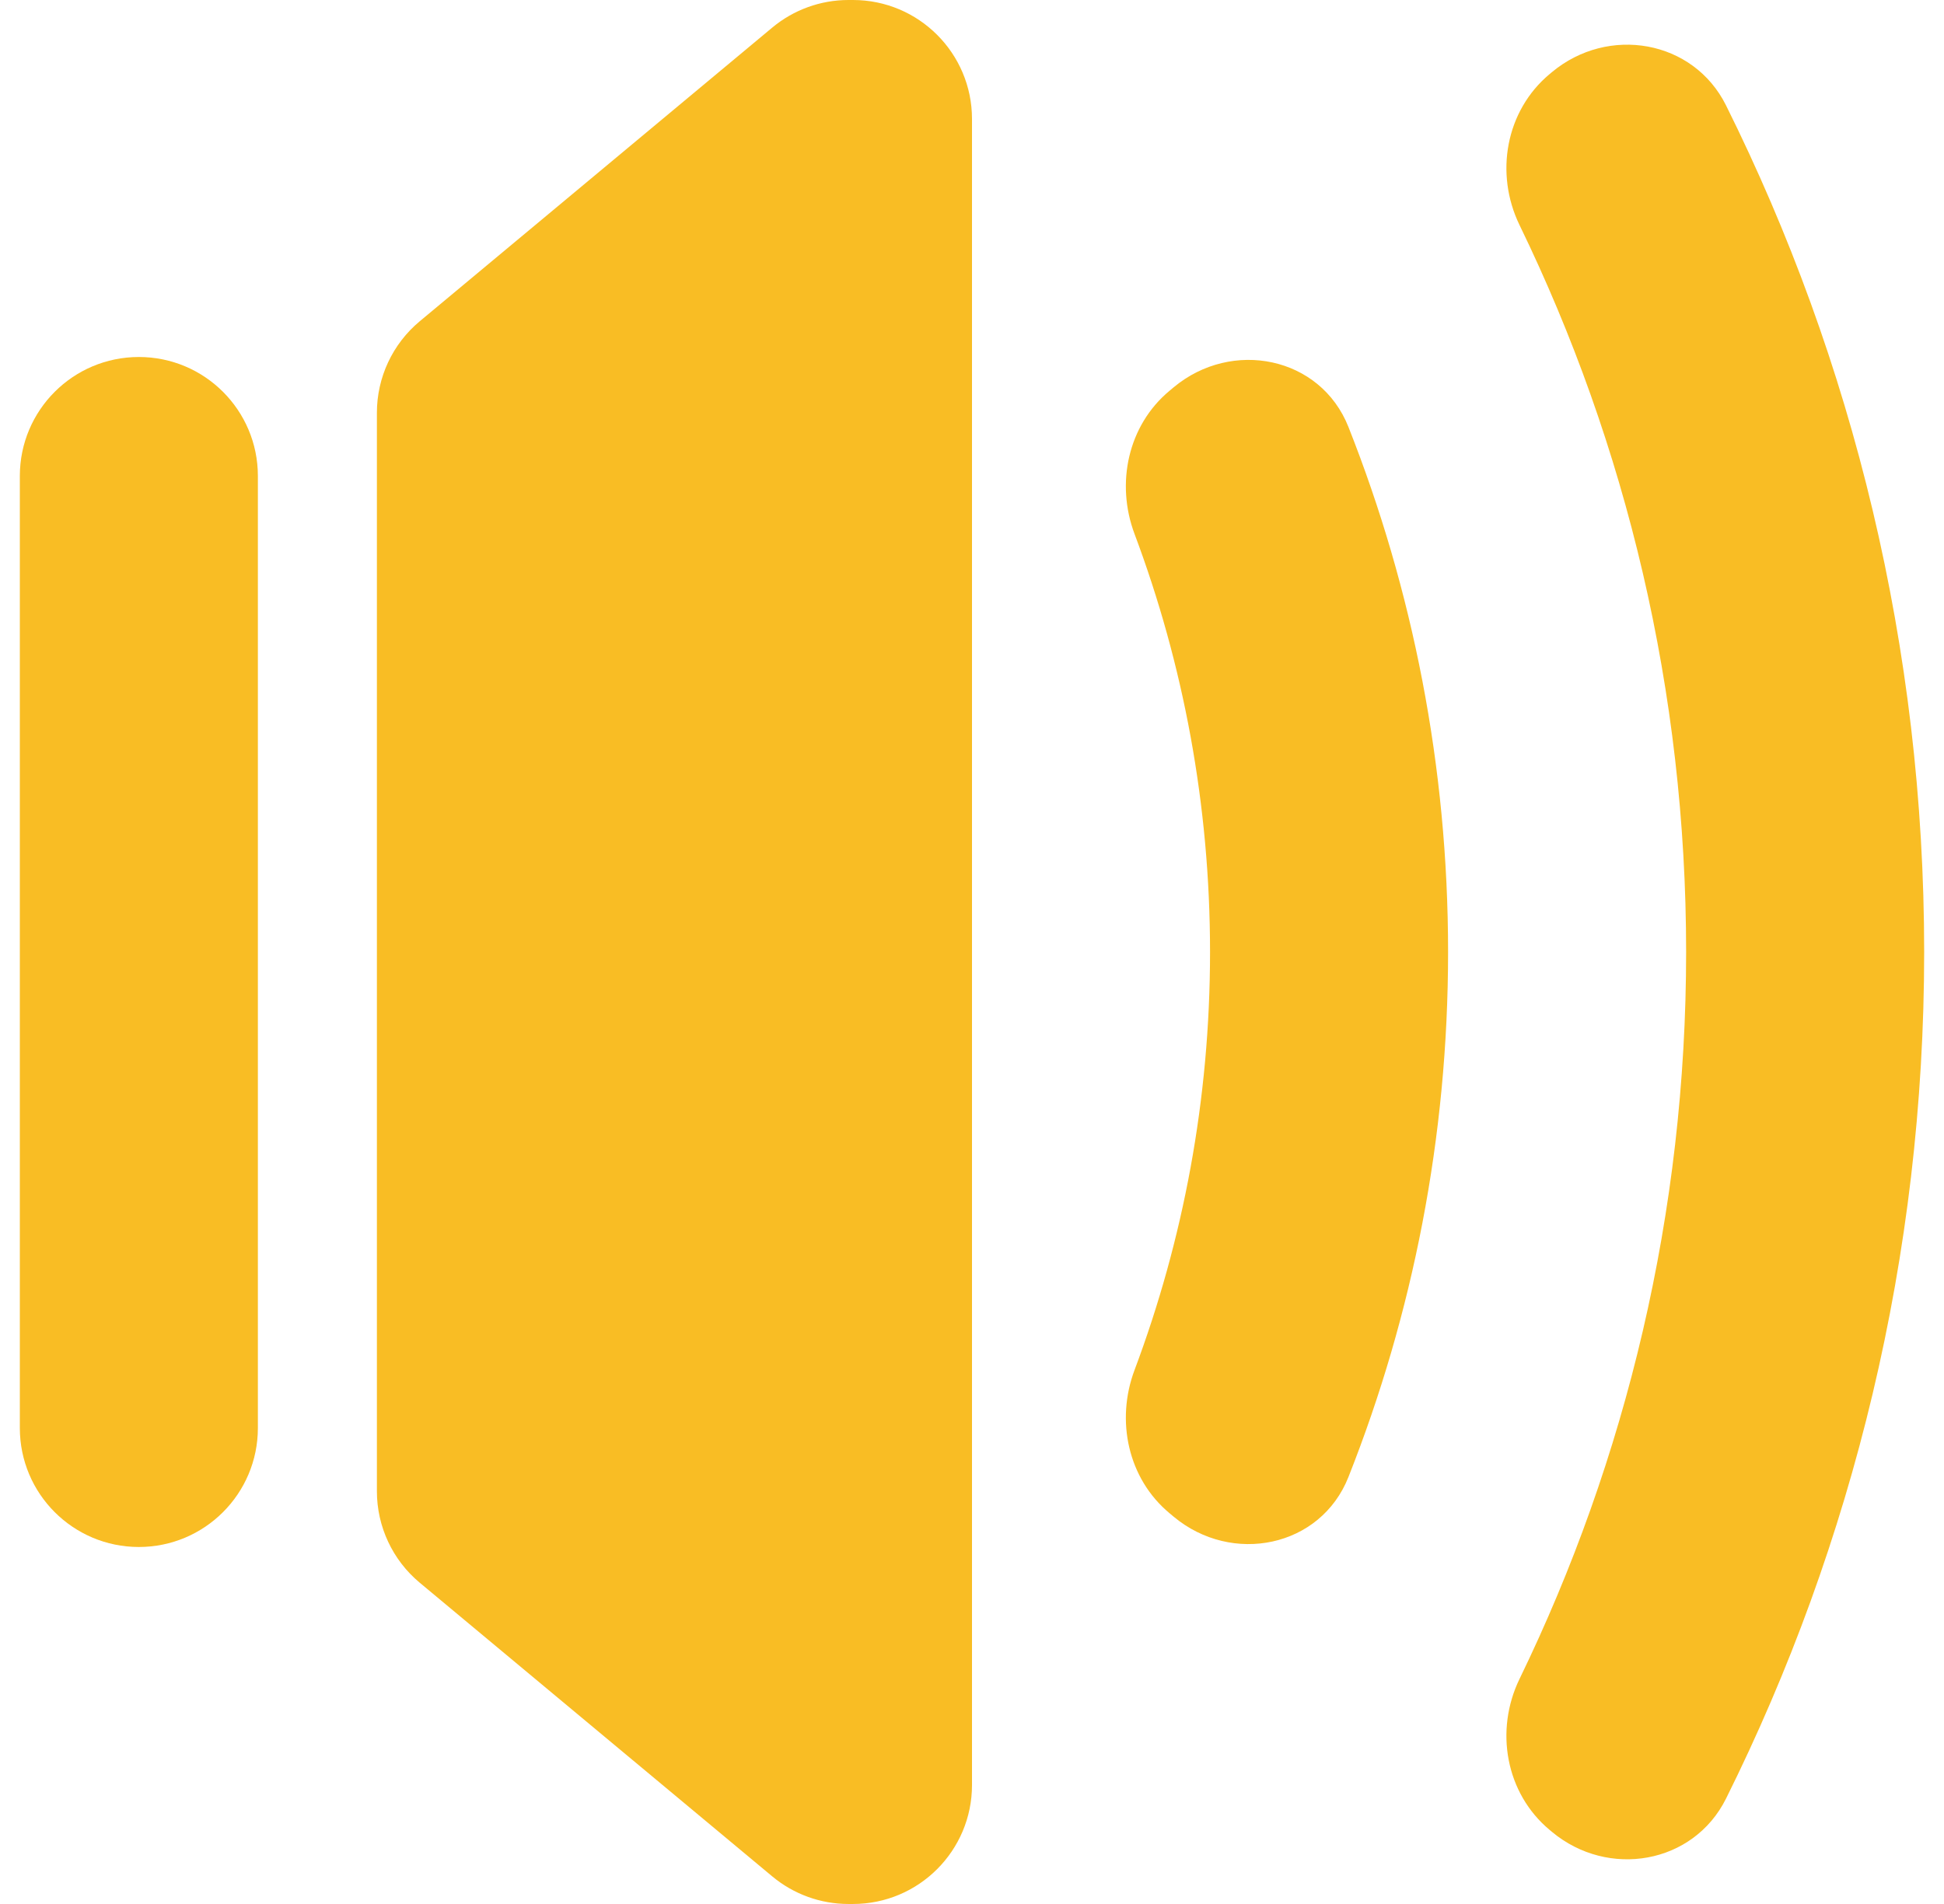 <svg width="49" height="48" viewBox="0 0 49 48" fill="none" xmlns="http://www.w3.org/2000/svg">
<path d="M39.117 46.181C40.536 47.364 42.683 46.997 43.506 45.343C46.703 38.914 48.5 31.667 48.5 24C48.5 16.333 46.703 9.086 43.506 2.657C42.683 1.003 40.536 0.636 39.117 1.819L39.062 1.865C37.951 2.791 37.67 4.373 38.301 5.674C40.991 11.212 42.5 17.43 42.5 24C42.5 30.57 40.991 36.788 38.301 42.326C37.67 43.627 37.951 45.209 39.062 46.135L39.117 46.181Z" fill="#F9BD24"/>
<path d="M29.583 9.764C31.053 8.539 33.285 8.986 33.989 10.765C35.61 14.862 36.5 19.327 36.5 24C36.5 28.673 35.61 33.138 33.989 37.235C33.285 39.014 31.053 39.461 29.583 38.236L29.477 38.147C28.431 37.276 28.118 35.814 28.597 34.539C29.827 31.26 30.5 27.709 30.5 24C30.5 20.291 29.827 16.74 28.597 13.461C28.118 12.186 28.431 10.724 29.477 9.853L29.583 9.764Z" fill="#F9BD24"/>
<path d="M21.386 48C20.684 48 20.005 47.754 19.466 47.305L10.579 39.9C9.895 39.33 9.5 38.485 9.5 37.595V10.405C9.5 9.515 9.895 8.67 10.579 8.1L19.466 0.695C20.005 0.246 20.684 0 21.386 0H21.5C23.157 0 24.5 1.343 24.5 3V45C24.5 46.657 23.157 48 21.5 48H21.386Z" fill="#F9BD24"/>
<path d="M6.5 12C6.5 10.343 5.157 9 3.5 9C1.843 9 0.5 10.343 0.5 12V36C0.5 37.657 1.843 39 3.5 39C5.157 39 6.5 37.657 6.5 36V12Z" fill="#F9BD24"/>
</svg>
